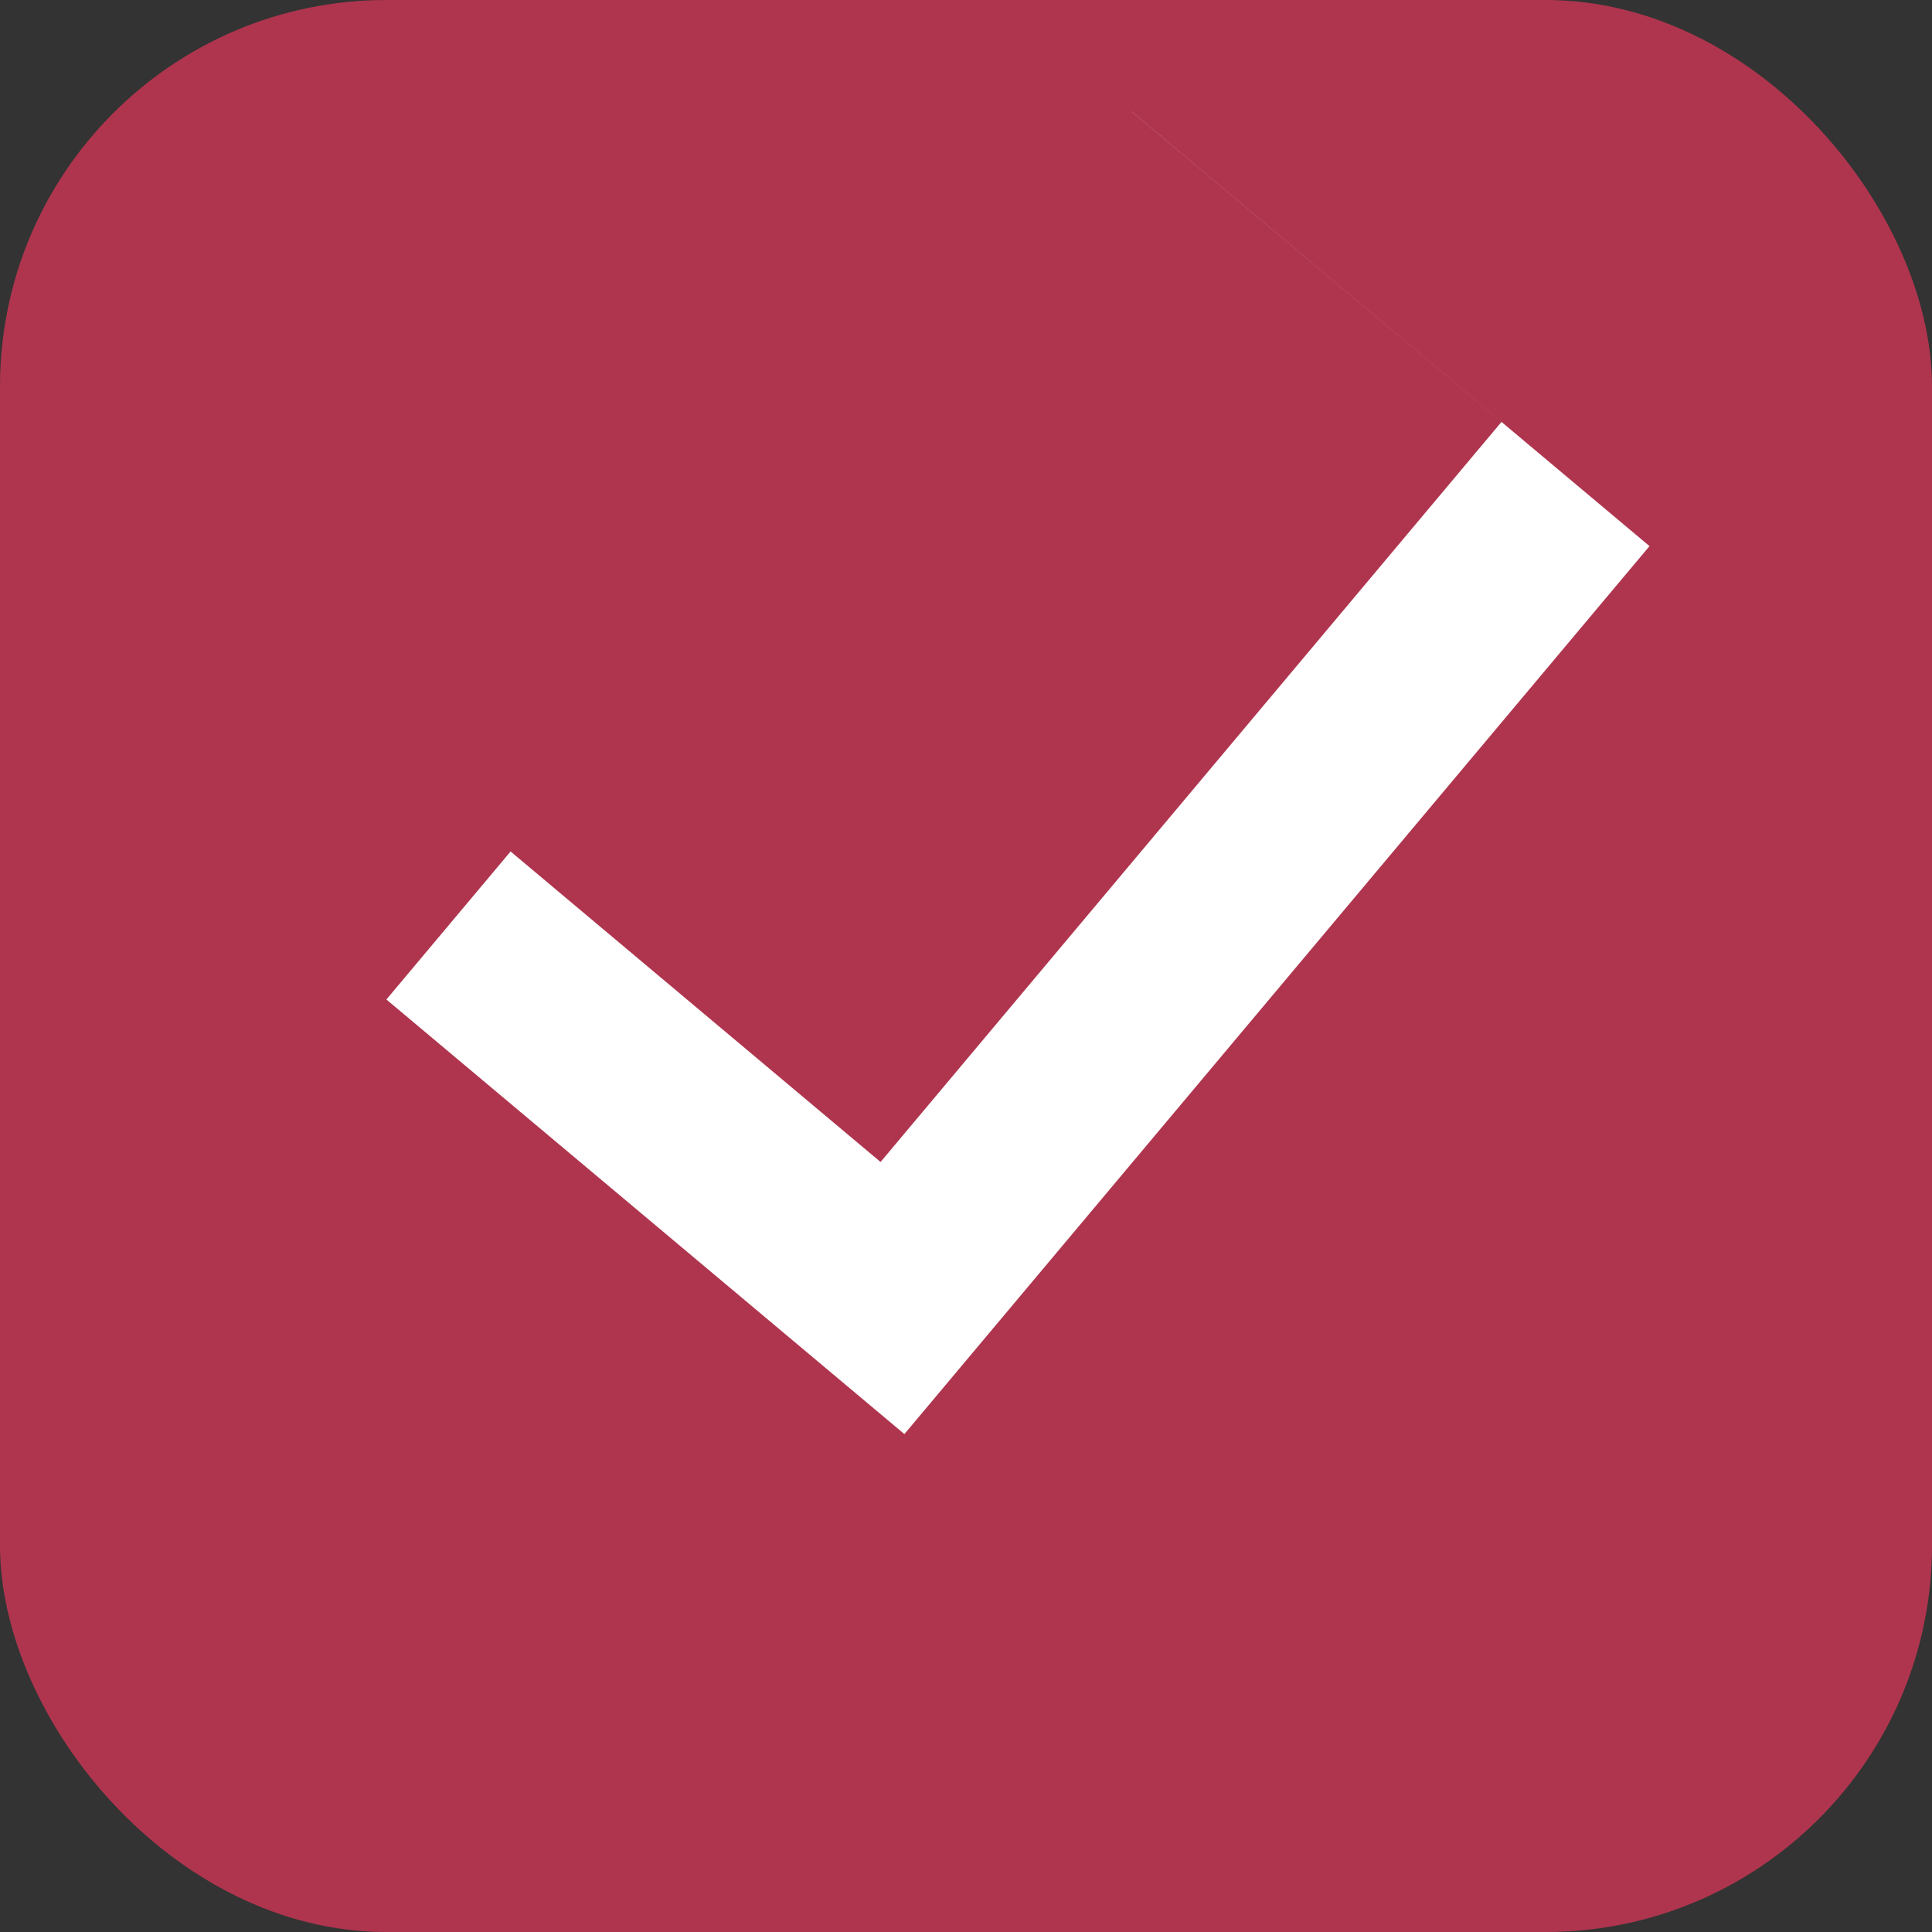 <svg width="18" height="18" viewBox="0 0 18 18" fill="none" xmlns="http://www.w3.org/2000/svg">
<rect x="0" y="0" width="18" height="18" fill="#333333" stroke="none"/>
<rect width="18" height="18" rx="3.6" fill="#AF354E"/>
<path fill-rule="evenodd" clip-rule="evenodd" d="M4.757 7.933L3.6 9.312L8.426 13.361L15.368 5.088L10.542 1.038L10.542 1.039L13.989 3.931L8.204 10.826L4.757 7.933Z" fill="white"/>
</svg>

